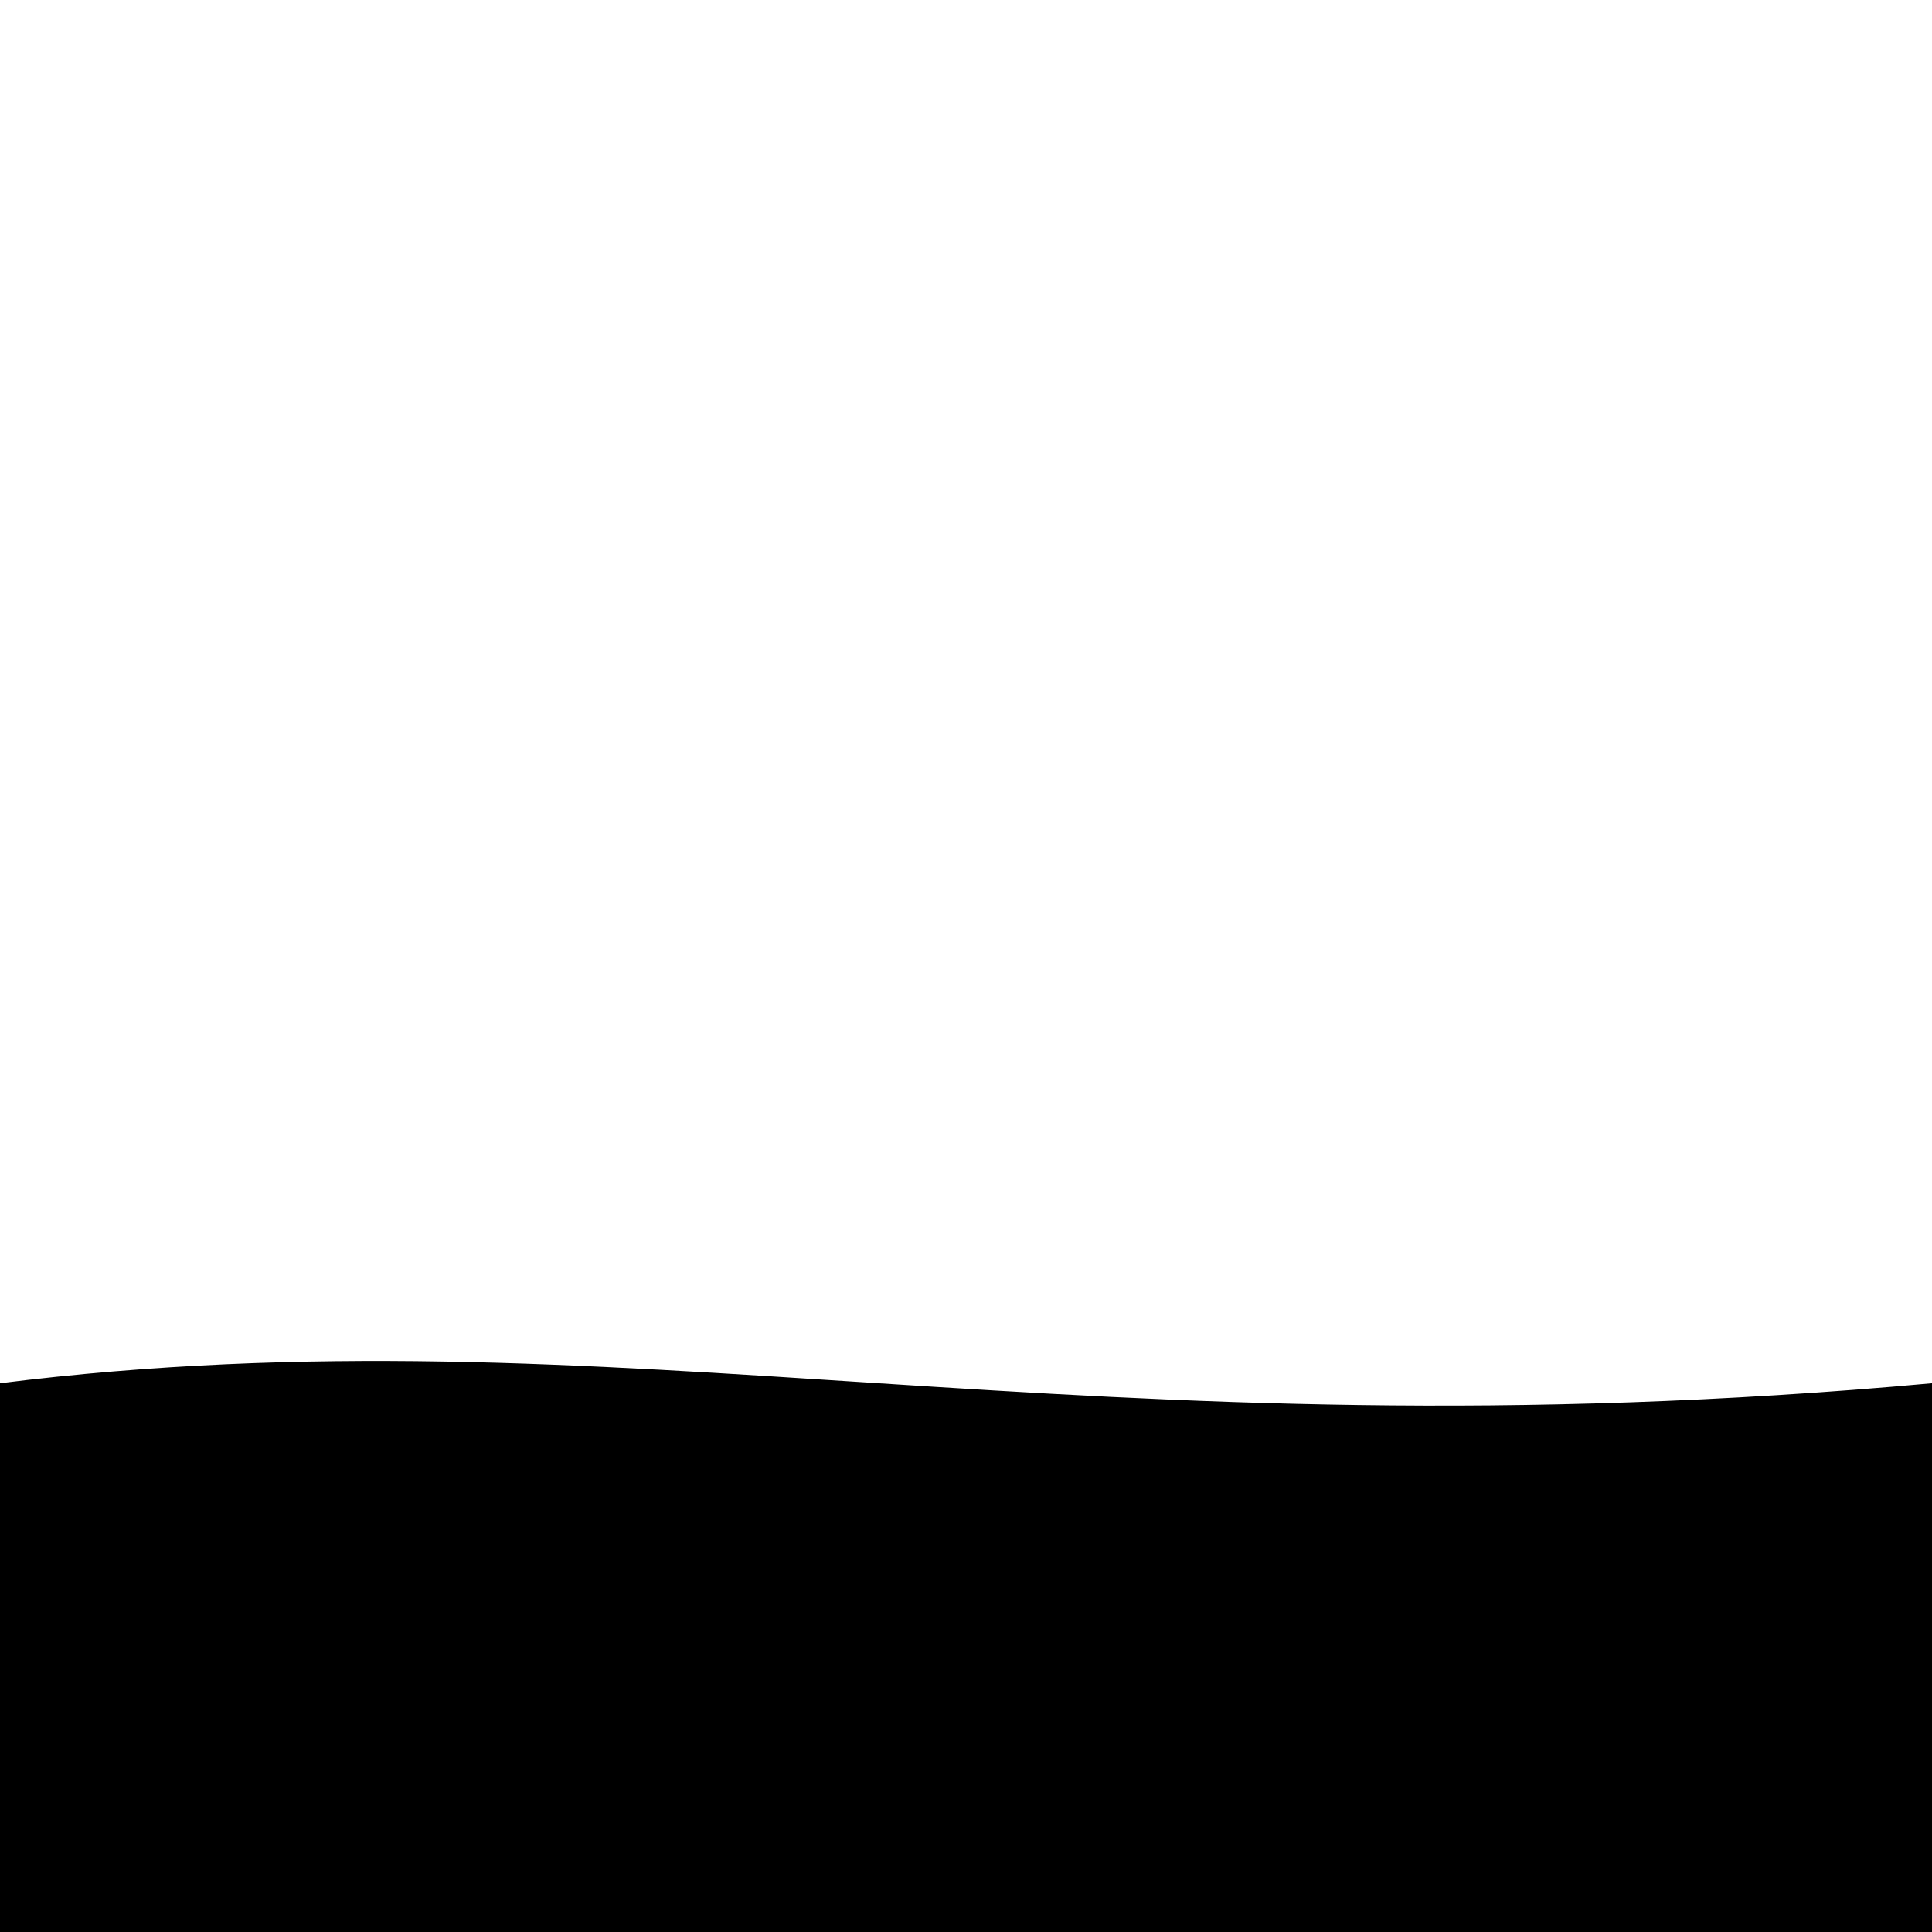 <?xml version="1.0" encoding="UTF-8"?>
<svg id="SVGRoot" width="125px" height="125px" version="1.1" viewBox="0 0 125 125" xmlns="http://www.w3.org/2000/svg">
 <path d="m0 90c40-5 70 5 125 0v35h-125z" stroke="#000" stroke-width="1px"/>
</svg>
